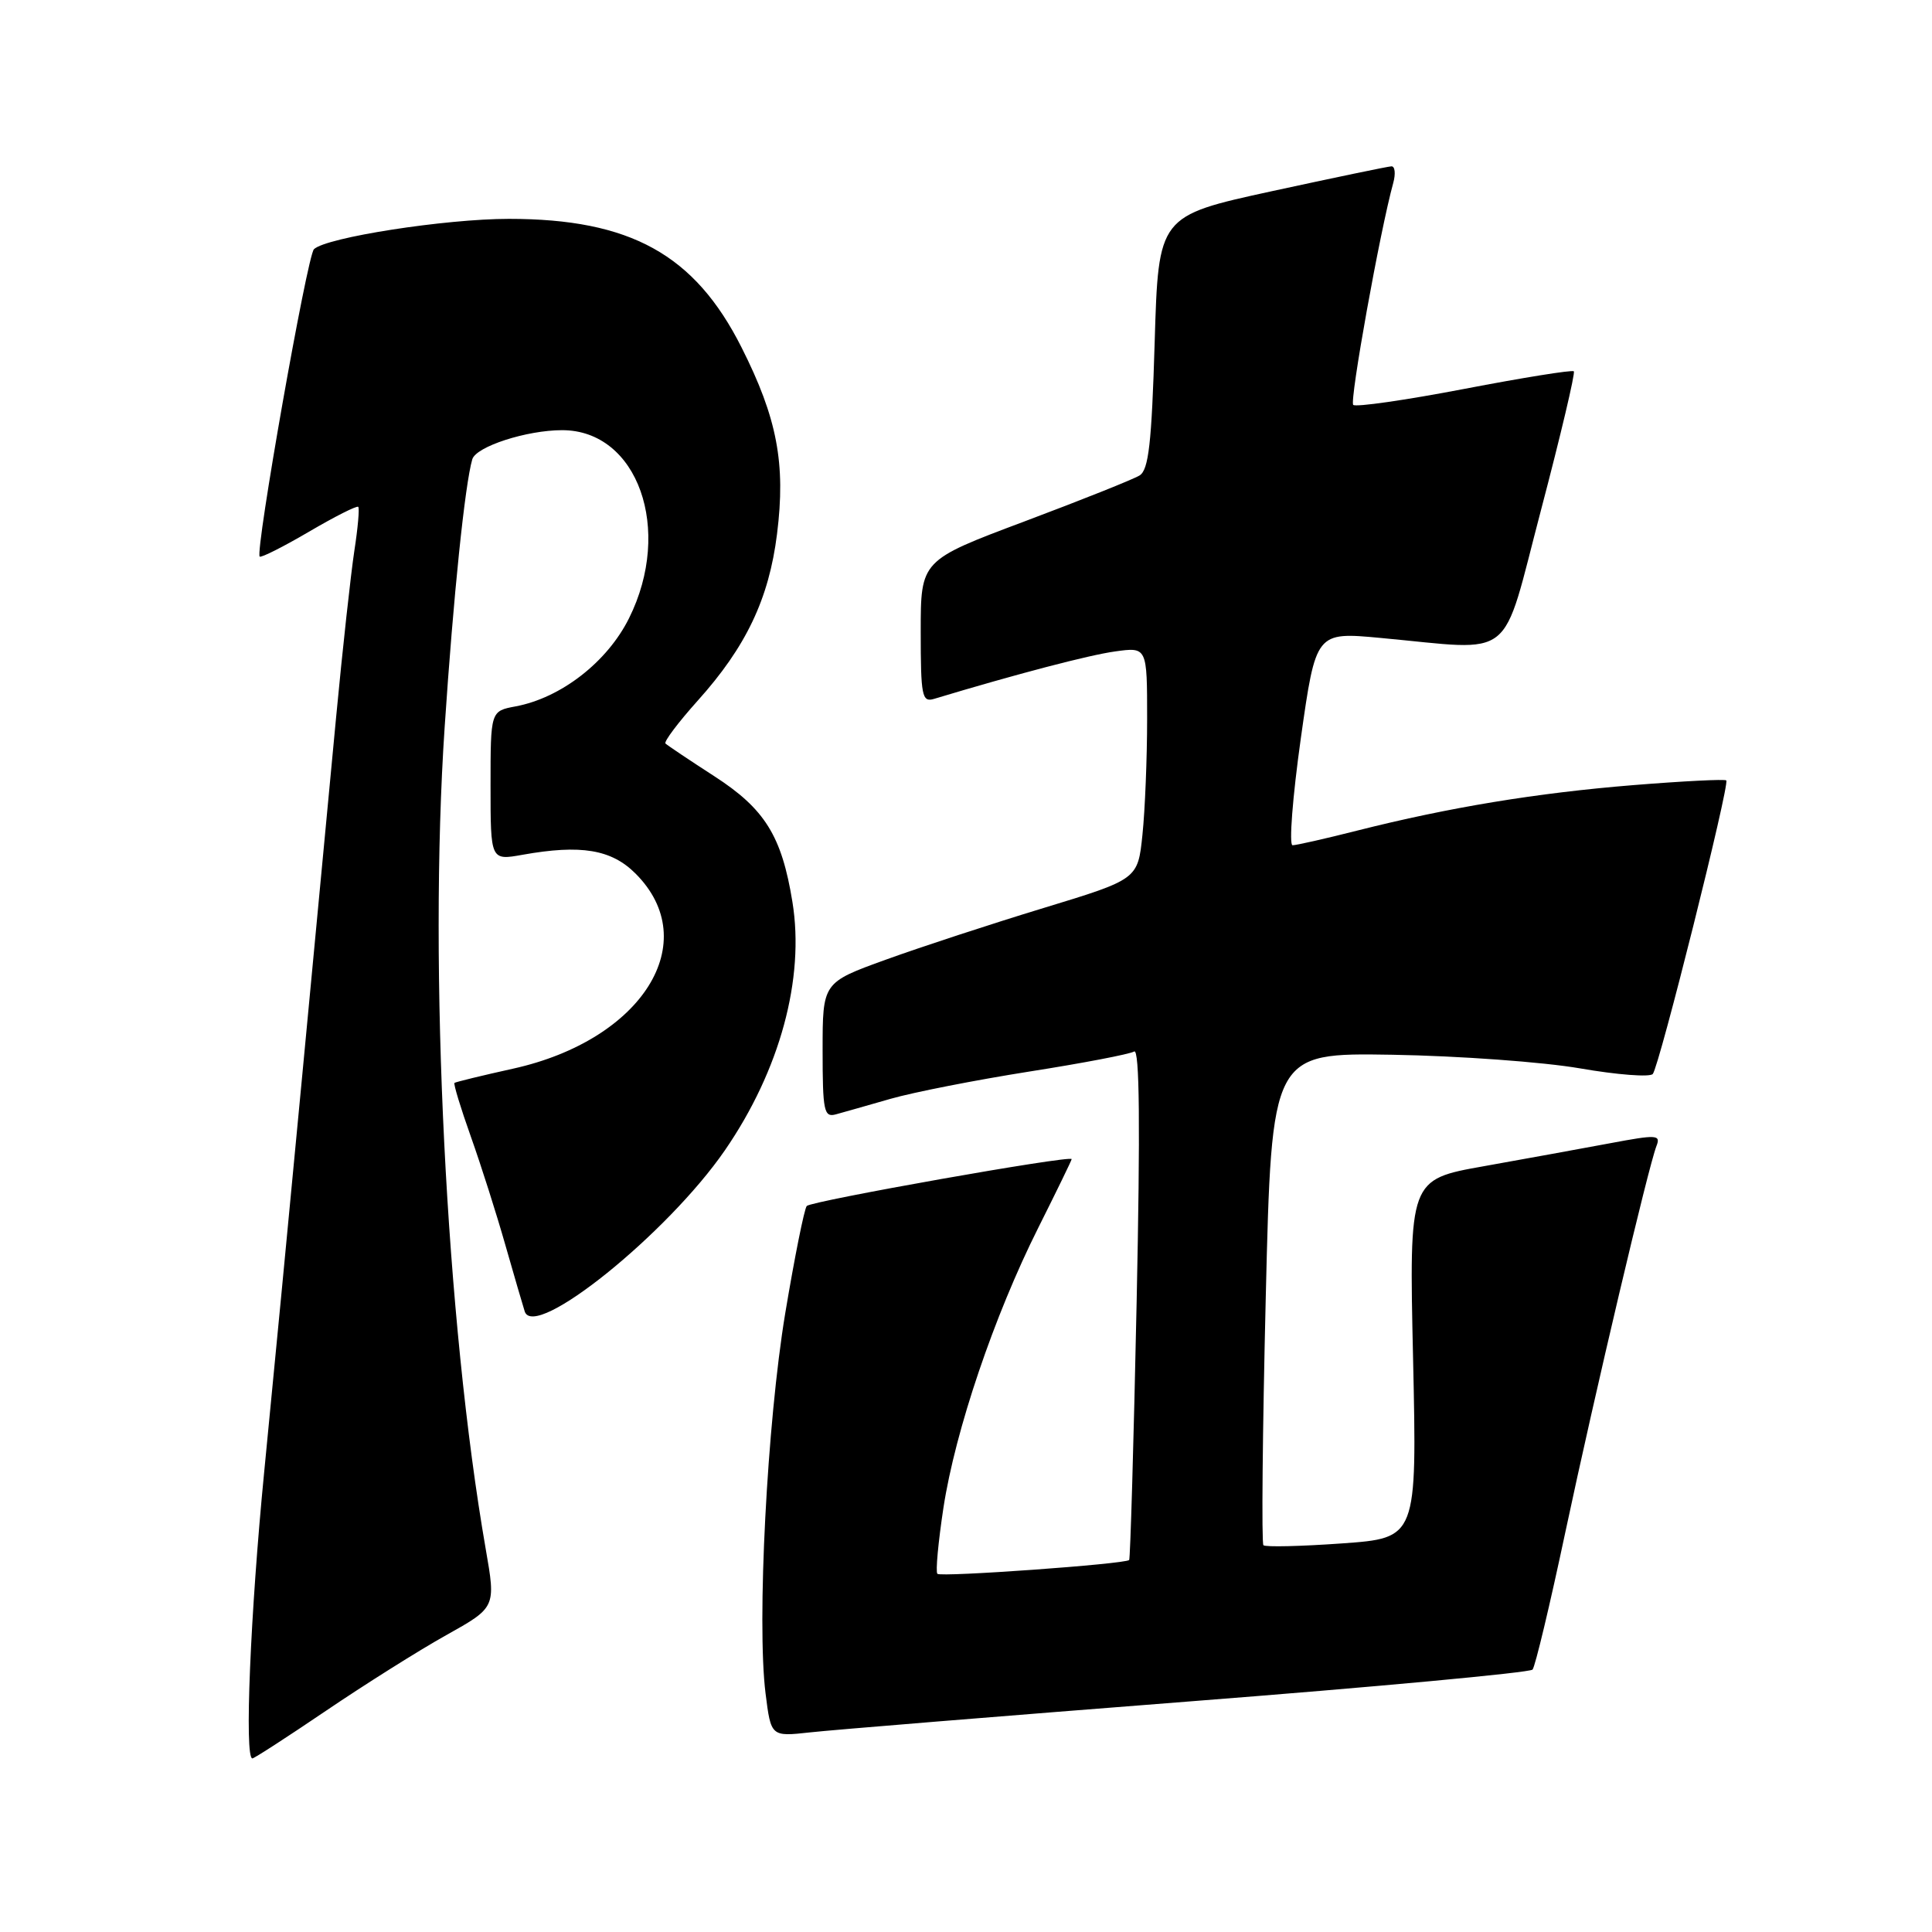 <?xml version="1.0" encoding="UTF-8" standalone="no"?>
<!DOCTYPE svg PUBLIC "-//W3C//DTD SVG 1.1//EN" "http://www.w3.org/Graphics/SVG/1.1/DTD/svg11.dtd" >
<svg xmlns="http://www.w3.org/2000/svg" xmlns:xlink="http://www.w3.org/1999/xlink" version="1.1" viewBox="0 0 256 256">
 <g >
 <path fill="currentColor"
d=" M 43.19 226.69 C 48.31 223.22 55.47 218.71 59.10 216.68 C 65.71 212.99 65.71 212.99 64.36 205.25 C 59.11 175.07 56.77 128.32 58.92 96.33 C 60.08 78.93 61.61 64.16 62.58 60.86 C 63.08 59.17 69.78 57.00 74.49 57.00 C 84.51 57.00 89.20 70.18 83.35 81.92 C 80.47 87.71 74.35 92.47 68.32 93.60 C 65.00 94.22 65.00 94.22 65.00 104.12 C 65.00 114.02 65.00 114.02 69.25 113.26 C 76.98 111.88 81.01 112.55 84.21 115.75 C 93.28 124.82 85.13 137.80 68.00 141.60 C 63.88 142.51 60.37 143.37 60.22 143.49 C 60.07 143.62 61.04 146.82 62.39 150.61 C 63.74 154.40 65.80 160.88 66.97 165.00 C 68.15 169.12 69.30 173.07 69.53 173.78 C 70.82 177.66 88.47 163.44 96.06 152.41 C 103.35 141.81 106.65 129.66 105.00 119.51 C 103.58 110.76 101.35 107.18 94.63 102.84 C 91.33 100.71 88.43 98.76 88.18 98.52 C 87.94 98.28 89.87 95.72 92.46 92.83 C 98.85 85.72 101.89 79.35 102.96 70.76 C 104.13 61.44 102.98 55.39 98.26 46.04 C 92.05 33.71 83.52 29.00 67.43 29.00 C 59.00 29.00 43.21 31.46 41.60 33.02 C 40.70 33.90 33.78 73.11 34.41 73.75 C 34.60 73.93 37.54 72.45 40.95 70.45 C 44.36 68.45 47.29 66.97 47.47 67.16 C 47.65 67.35 47.42 69.97 46.95 73.00 C 46.49 76.03 45.40 85.92 44.54 95.00 C 43.68 104.08 41.64 125.67 40.00 143.00 C 38.36 160.32 36.12 183.72 35.01 195.00 C 33.17 213.80 32.37 233.00 33.44 233.00 C 33.68 233.00 38.07 230.16 43.19 226.69 Z  M 157.47 225.46 C 182.20 223.54 202.72 221.63 203.07 221.23 C 203.42 220.83 205.38 212.62 207.42 203.00 C 211.36 184.49 218.41 154.62 219.49 151.85 C 220.08 150.35 219.55 150.32 213.32 151.49 C 209.57 152.19 202.05 153.56 196.61 154.53 C 186.71 156.29 186.71 156.29 187.24 180.04 C 187.76 203.80 187.76 203.80 177.82 204.51 C 172.36 204.90 167.67 205.01 167.41 204.75 C 167.15 204.48 167.29 189.69 167.72 171.88 C 168.50 139.50 168.50 139.50 184.50 139.76 C 193.30 139.91 204.50 140.72 209.39 141.57 C 214.29 142.42 218.61 142.75 219.00 142.31 C 219.85 141.35 229.23 103.89 228.74 103.41 C 228.56 103.22 223.03 103.50 216.45 104.03 C 203.61 105.07 192.06 106.97 179.83 110.06 C 175.62 111.13 171.76 112.00 171.27 112.00 C 170.78 112.00 171.27 105.64 172.36 97.87 C 174.36 83.73 174.36 83.73 182.93 84.53 C 201.05 86.20 198.82 87.98 204.20 67.55 C 206.80 57.67 208.75 49.42 208.54 49.20 C 208.32 48.99 201.80 50.04 194.03 51.53 C 186.26 53.02 179.64 53.97 179.31 53.65 C 178.80 53.13 182.86 30.58 184.61 24.25 C 184.95 23.01 184.84 22.02 184.37 22.04 C 183.89 22.06 176.75 23.55 168.50 25.34 C 153.50 28.61 153.50 28.61 153.00 45.35 C 152.60 58.75 152.20 62.26 151.00 63.00 C 150.18 63.51 143.31 66.25 135.75 69.09 C 122.00 74.25 122.00 74.25 122.00 83.69 C 122.00 92.22 122.17 93.08 123.75 92.61 C 134.70 89.31 144.28 86.80 147.75 86.32 C 152.00 85.73 152.00 85.73 152.00 95.22 C 152.00 100.44 151.72 107.36 151.38 110.61 C 150.77 116.51 150.77 116.51 138.26 120.32 C 131.39 122.41 121.99 125.49 117.38 127.16 C 109.00 130.19 109.00 130.19 109.00 139.16 C 109.00 147.22 109.18 148.09 110.75 147.66 C 111.71 147.40 114.97 146.47 118.00 145.60 C 121.03 144.73 129.29 143.11 136.37 141.99 C 143.45 140.88 149.71 139.68 150.28 139.33 C 151.00 138.88 151.10 149.22 150.61 172.56 C 150.22 191.19 149.77 206.56 149.62 206.71 C 149.09 207.25 124.67 209.00 124.21 208.54 C 123.95 208.29 124.32 204.35 125.01 199.79 C 126.58 189.55 131.73 174.34 137.58 162.68 C 140.01 157.83 142.00 153.74 142.00 153.59 C 142.00 153.02 107.48 159.14 106.90 159.80 C 106.57 160.19 105.29 166.57 104.05 174.00 C 101.64 188.54 100.27 214.99 101.44 224.39 C 102.16 230.12 102.16 230.12 107.33 229.55 C 110.17 229.23 132.74 227.39 157.47 225.46 Z "/>
</g>
</svg>